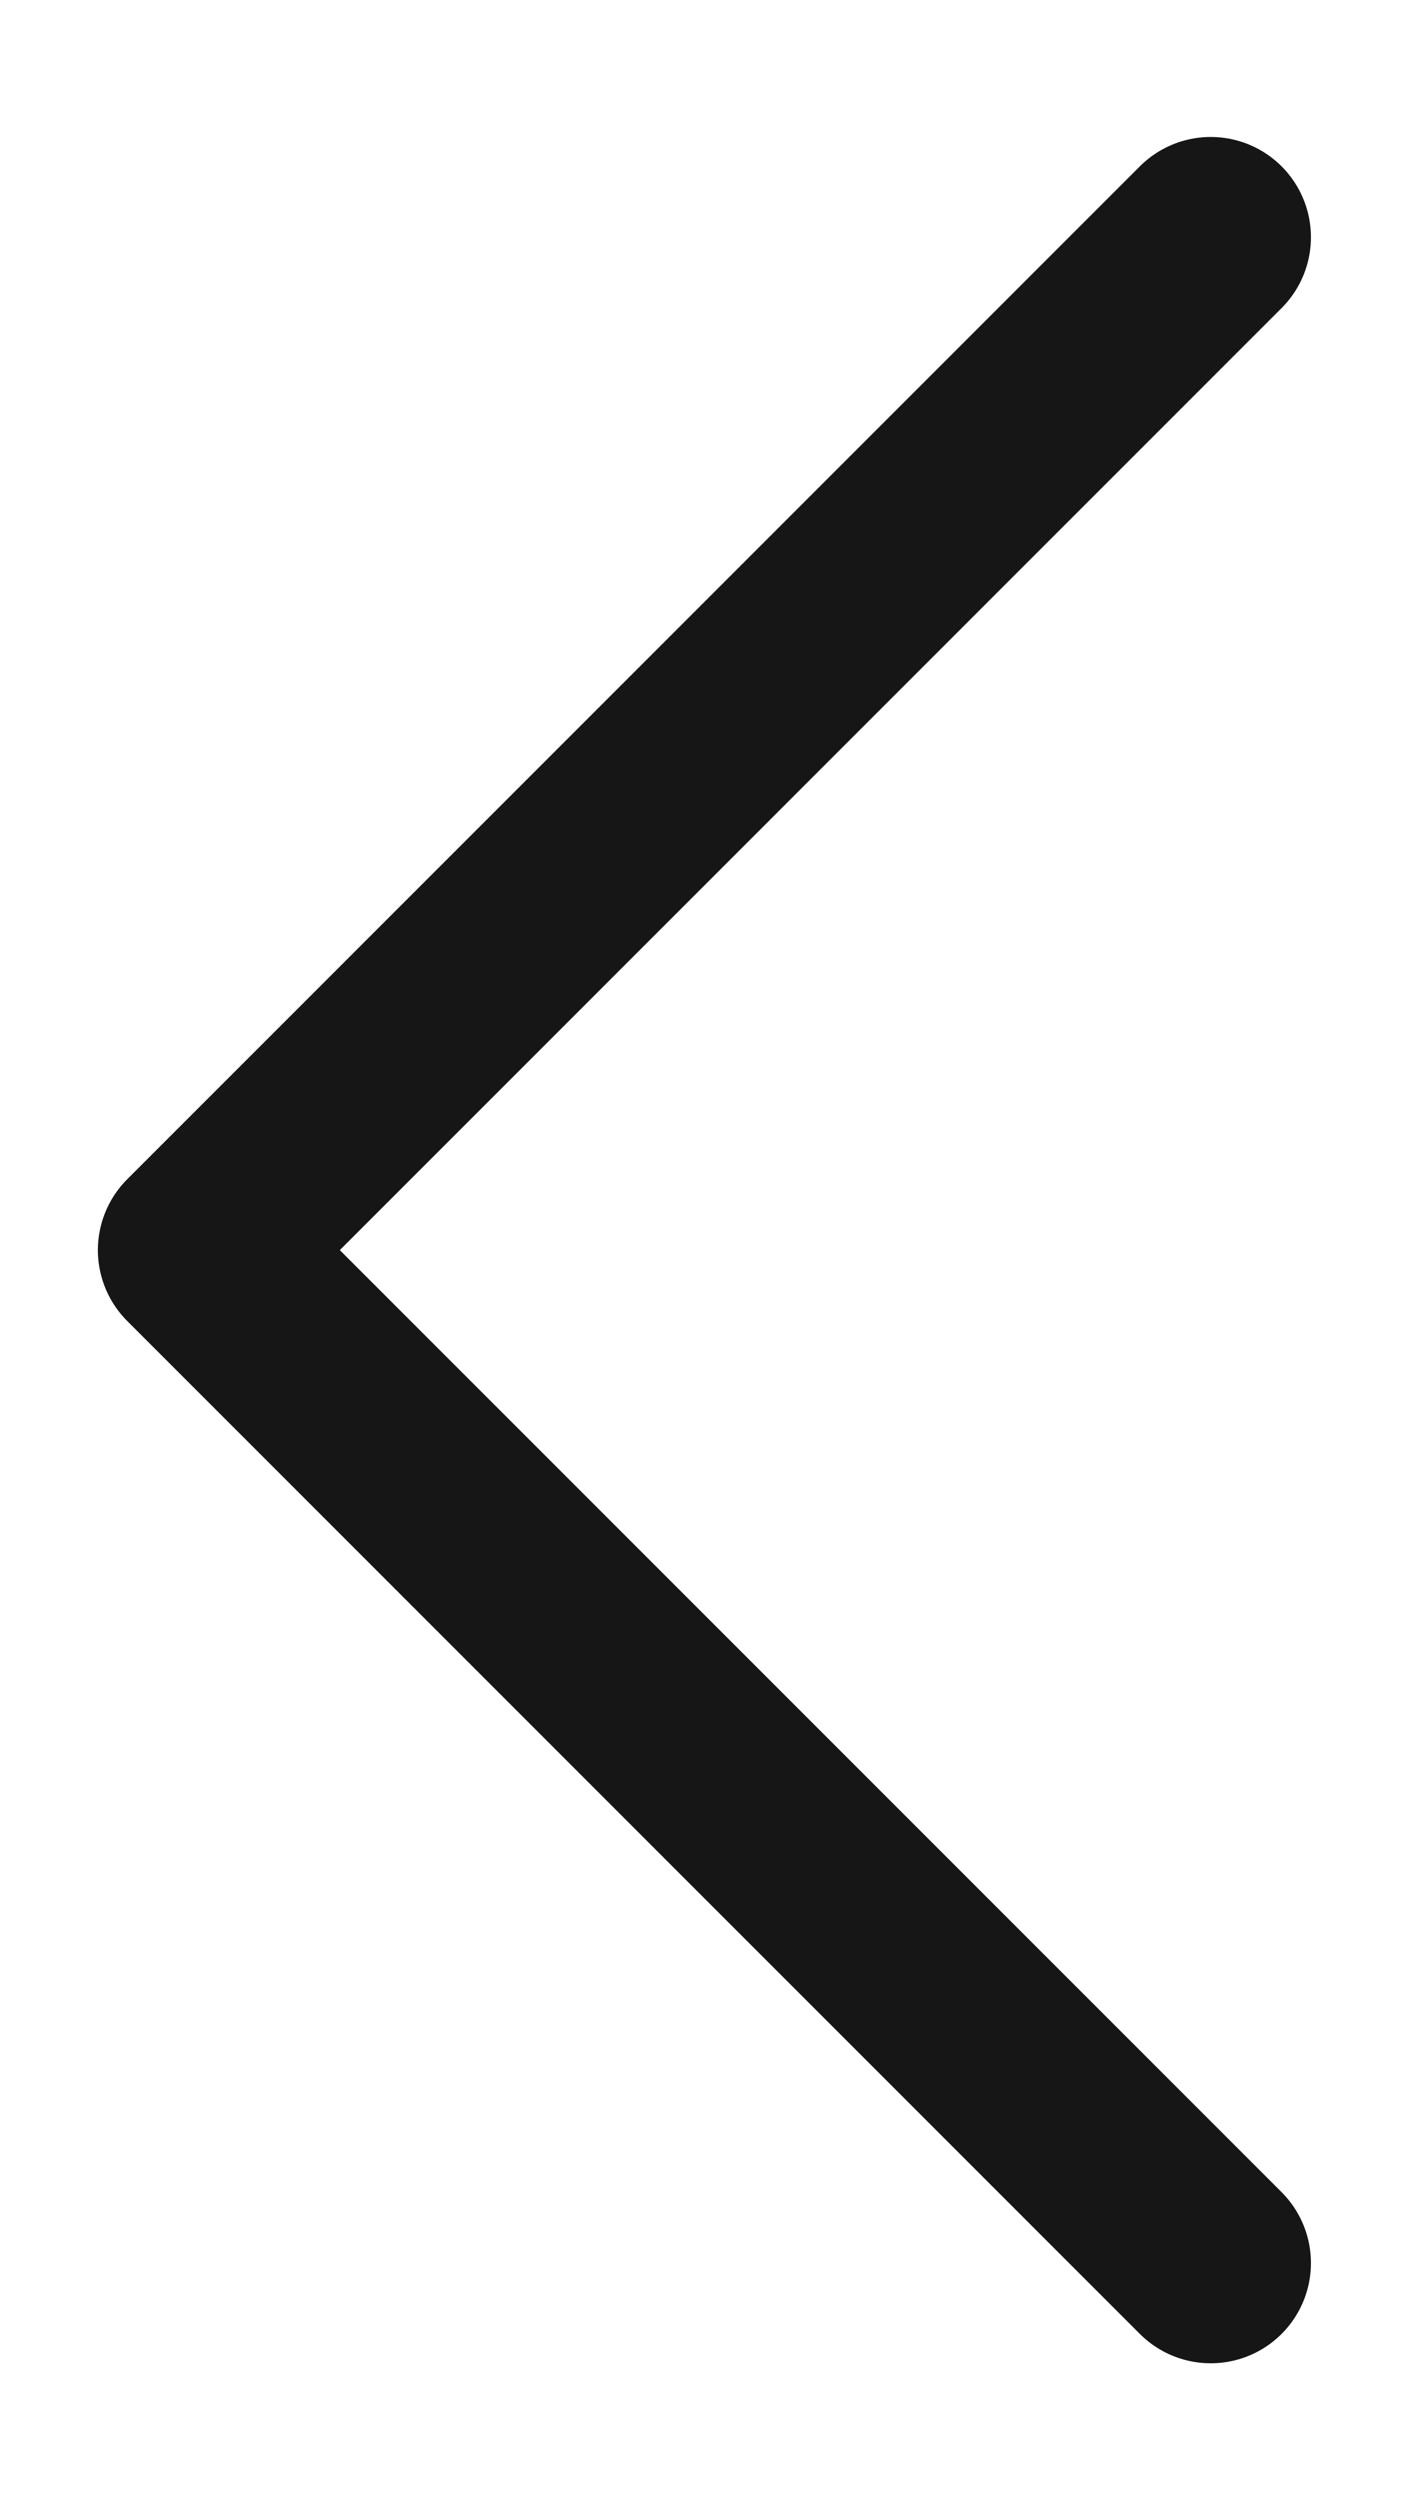 <svg width="9" height="16" viewBox="0 0 9 16" fill="none" xmlns="http://www.w3.org/2000/svg">
    <path d="M7.75 14.482L1.268 8L7.75 1.518" stroke="#161616" stroke-width="1.283" stroke-linecap="round"
          stroke-linejoin="round"/>
</svg>